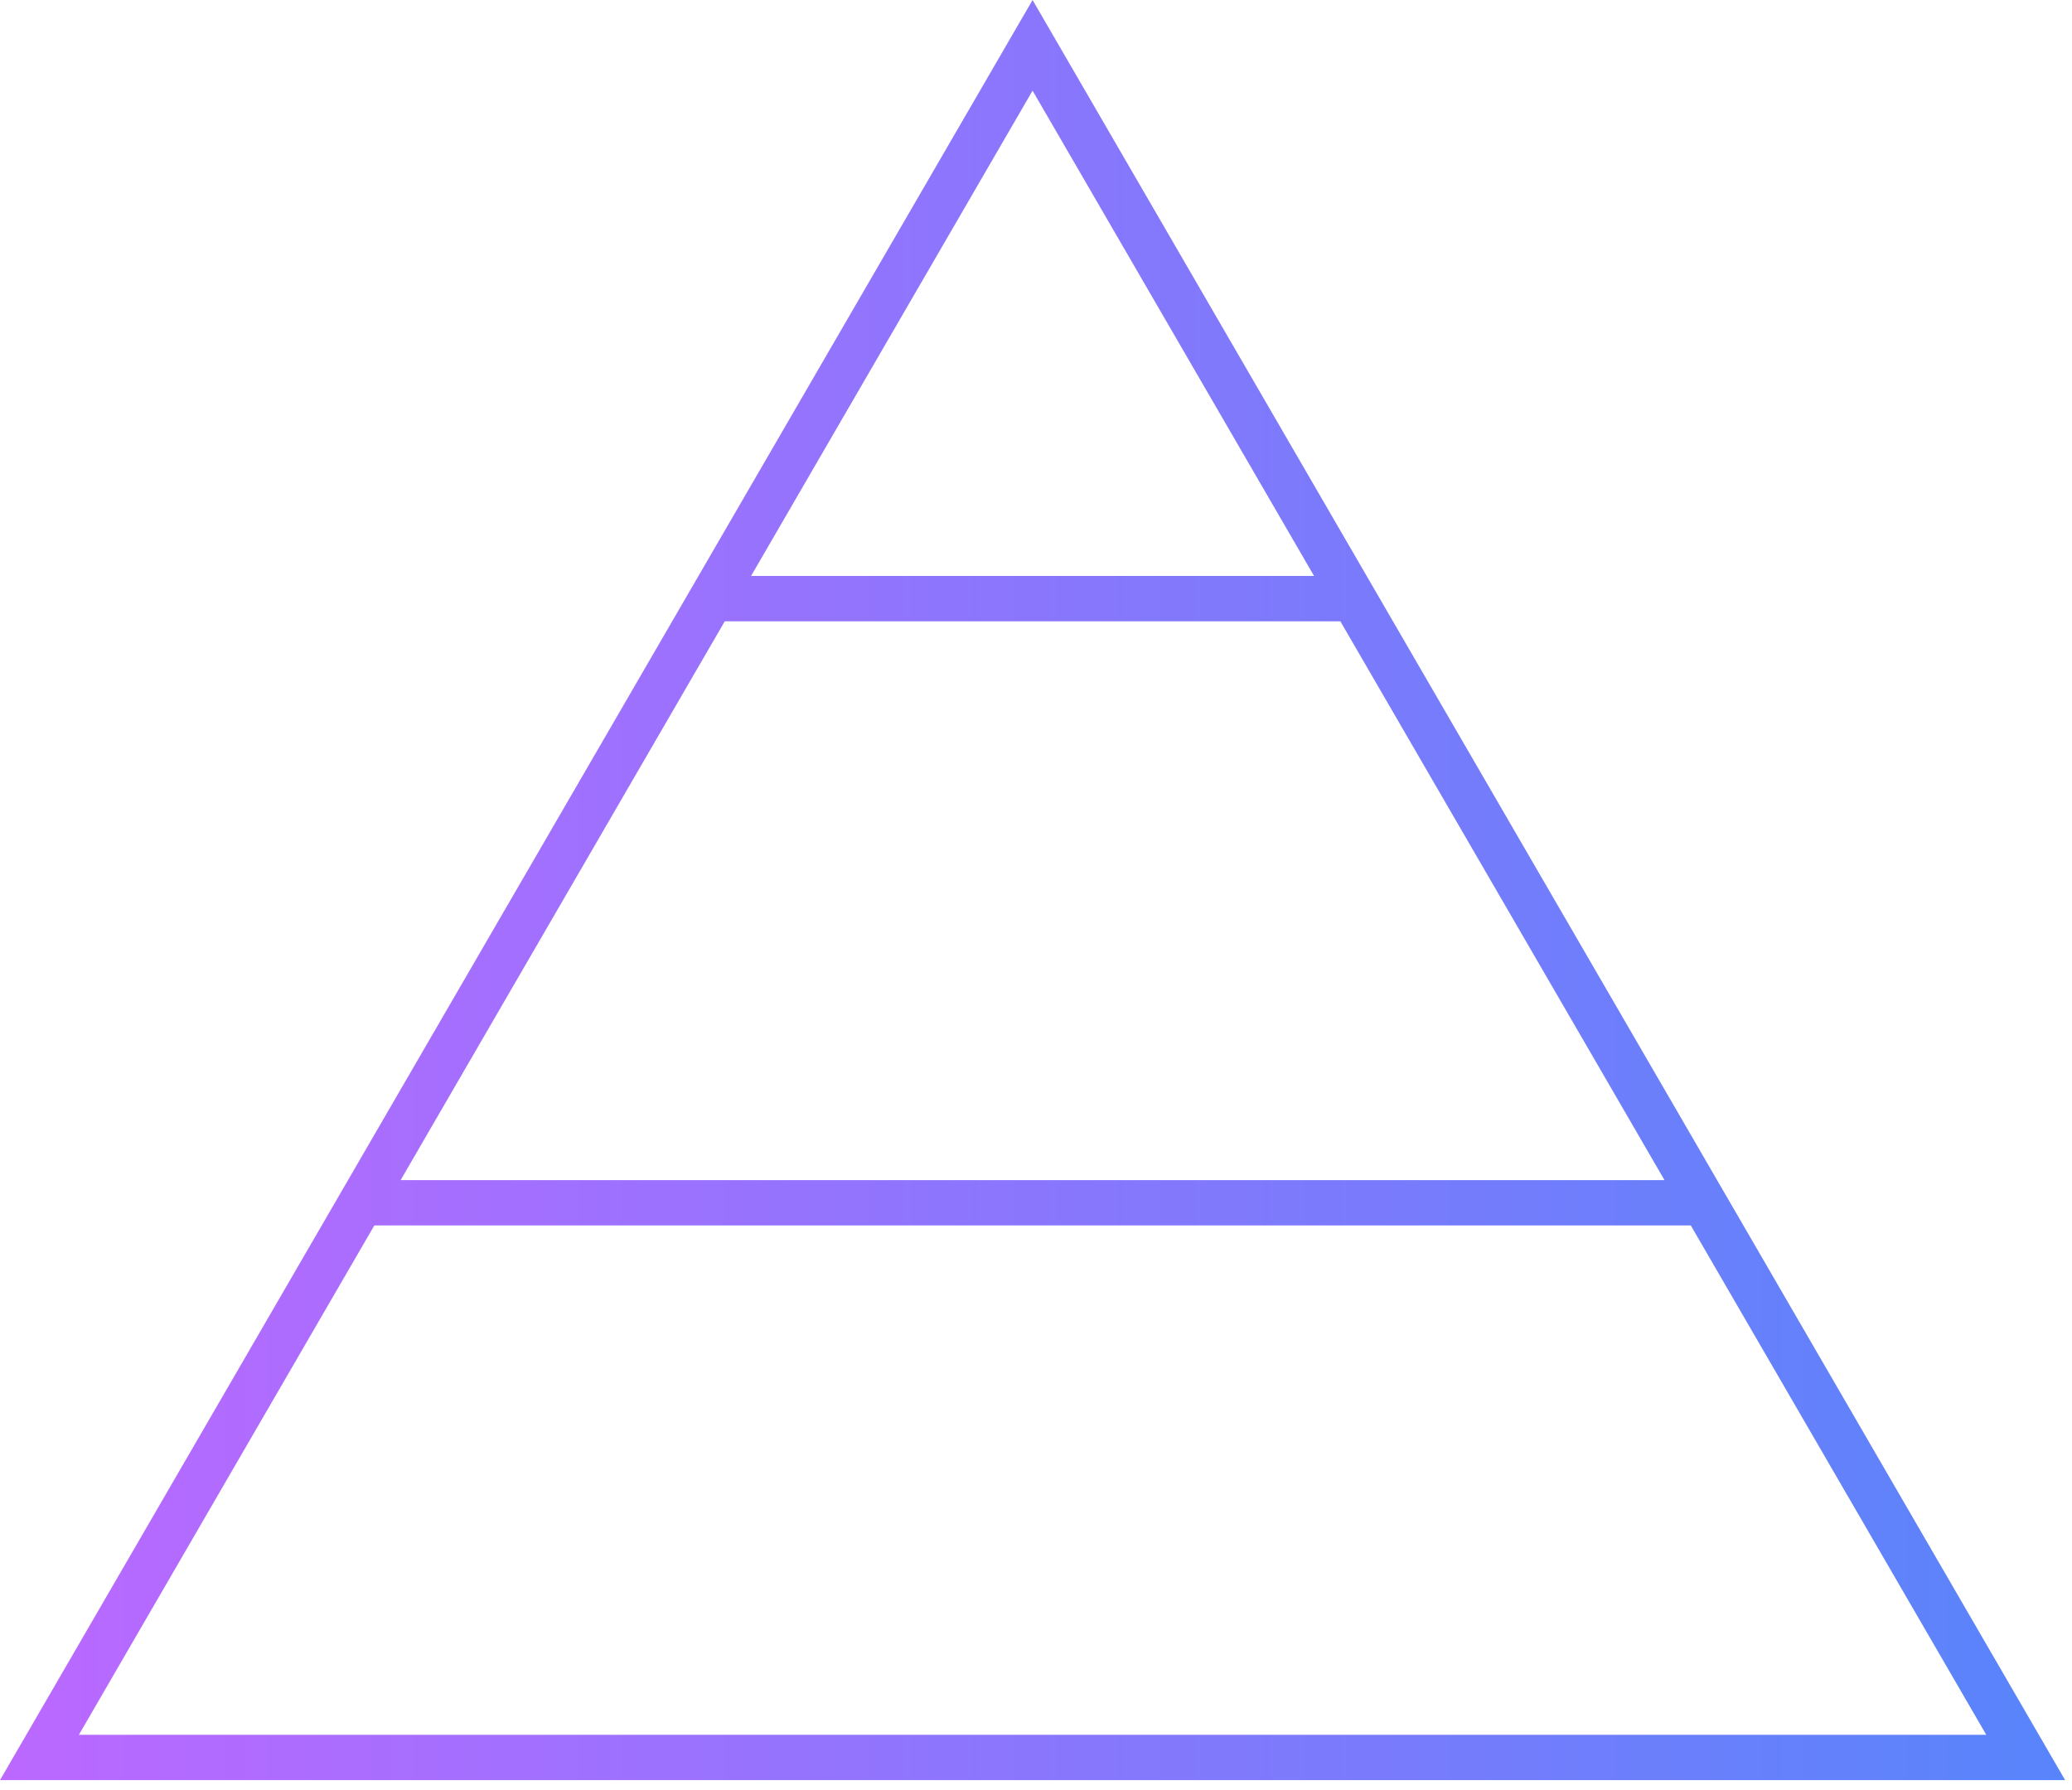 <?xml version="1.0" encoding="UTF-8" standalone="no"?>
<svg width="81px" height="70px" viewBox="0 0 81 70" version="1.1" xmlns="http://www.w3.org/2000/svg" xmlns:xlink="http://www.w3.org/1999/xlink" xmlns:sketch="http://www.bohemiancoding.com/sketch/ns">
    <!-- Generator: Sketch 3.3.3 (12072) - http://www.bohemiancoding.com/sketch -->
    <title>shape-strategy</title>
    <desc>Created with Sketch.</desc>
    <defs>
        <linearGradient x1="112.152%" y1="62.152%" x2="0%" y2="62.152%" id="linearGradient-1">
            <stop stop-color="#4B88FA" offset="0%"></stop>
            <stop stop-color="#BC68FF" offset="100%"></stop>
        </linearGradient>
    </defs>
    <g id="Desktop-Design" stroke="none" stroke-width="1" fill="none" fill-rule="evenodd" sketch:type="MSPage">
        <g id="fa_site_profile" sketch:type="MSArtboardGroup" transform="translate(-695, -1144)" fill="url(#linearGradient-1)">
            <g id="Our-Focus" sketch:type="MSLayerGroup" transform="translate(460, 1048)">
                <g id="Product-Strategy" transform="translate(0, 96)" sketch:type="MSShapeGroup">
                    <path d="M275.366,0 L235,69.598 L315.731,69.598 L275.366,0 L275.366,0 Z M300.07,46.14 L250.661,46.14 L263.333,24.291 L287.398,24.291 L300.07,46.14 L300.07,46.14 Z M286.37,22.519 L264.361,22.519 L275.366,3.544 L286.37,22.519 L286.37,22.519 Z M249.633,47.912 L301.098,47.912 L312.648,67.826 L238.084,67.826 L249.633,47.912 L249.633,47.912 Z" id="shape-strategy"></path>
                </g>
            </g>
        </g>
    </g>
</svg>